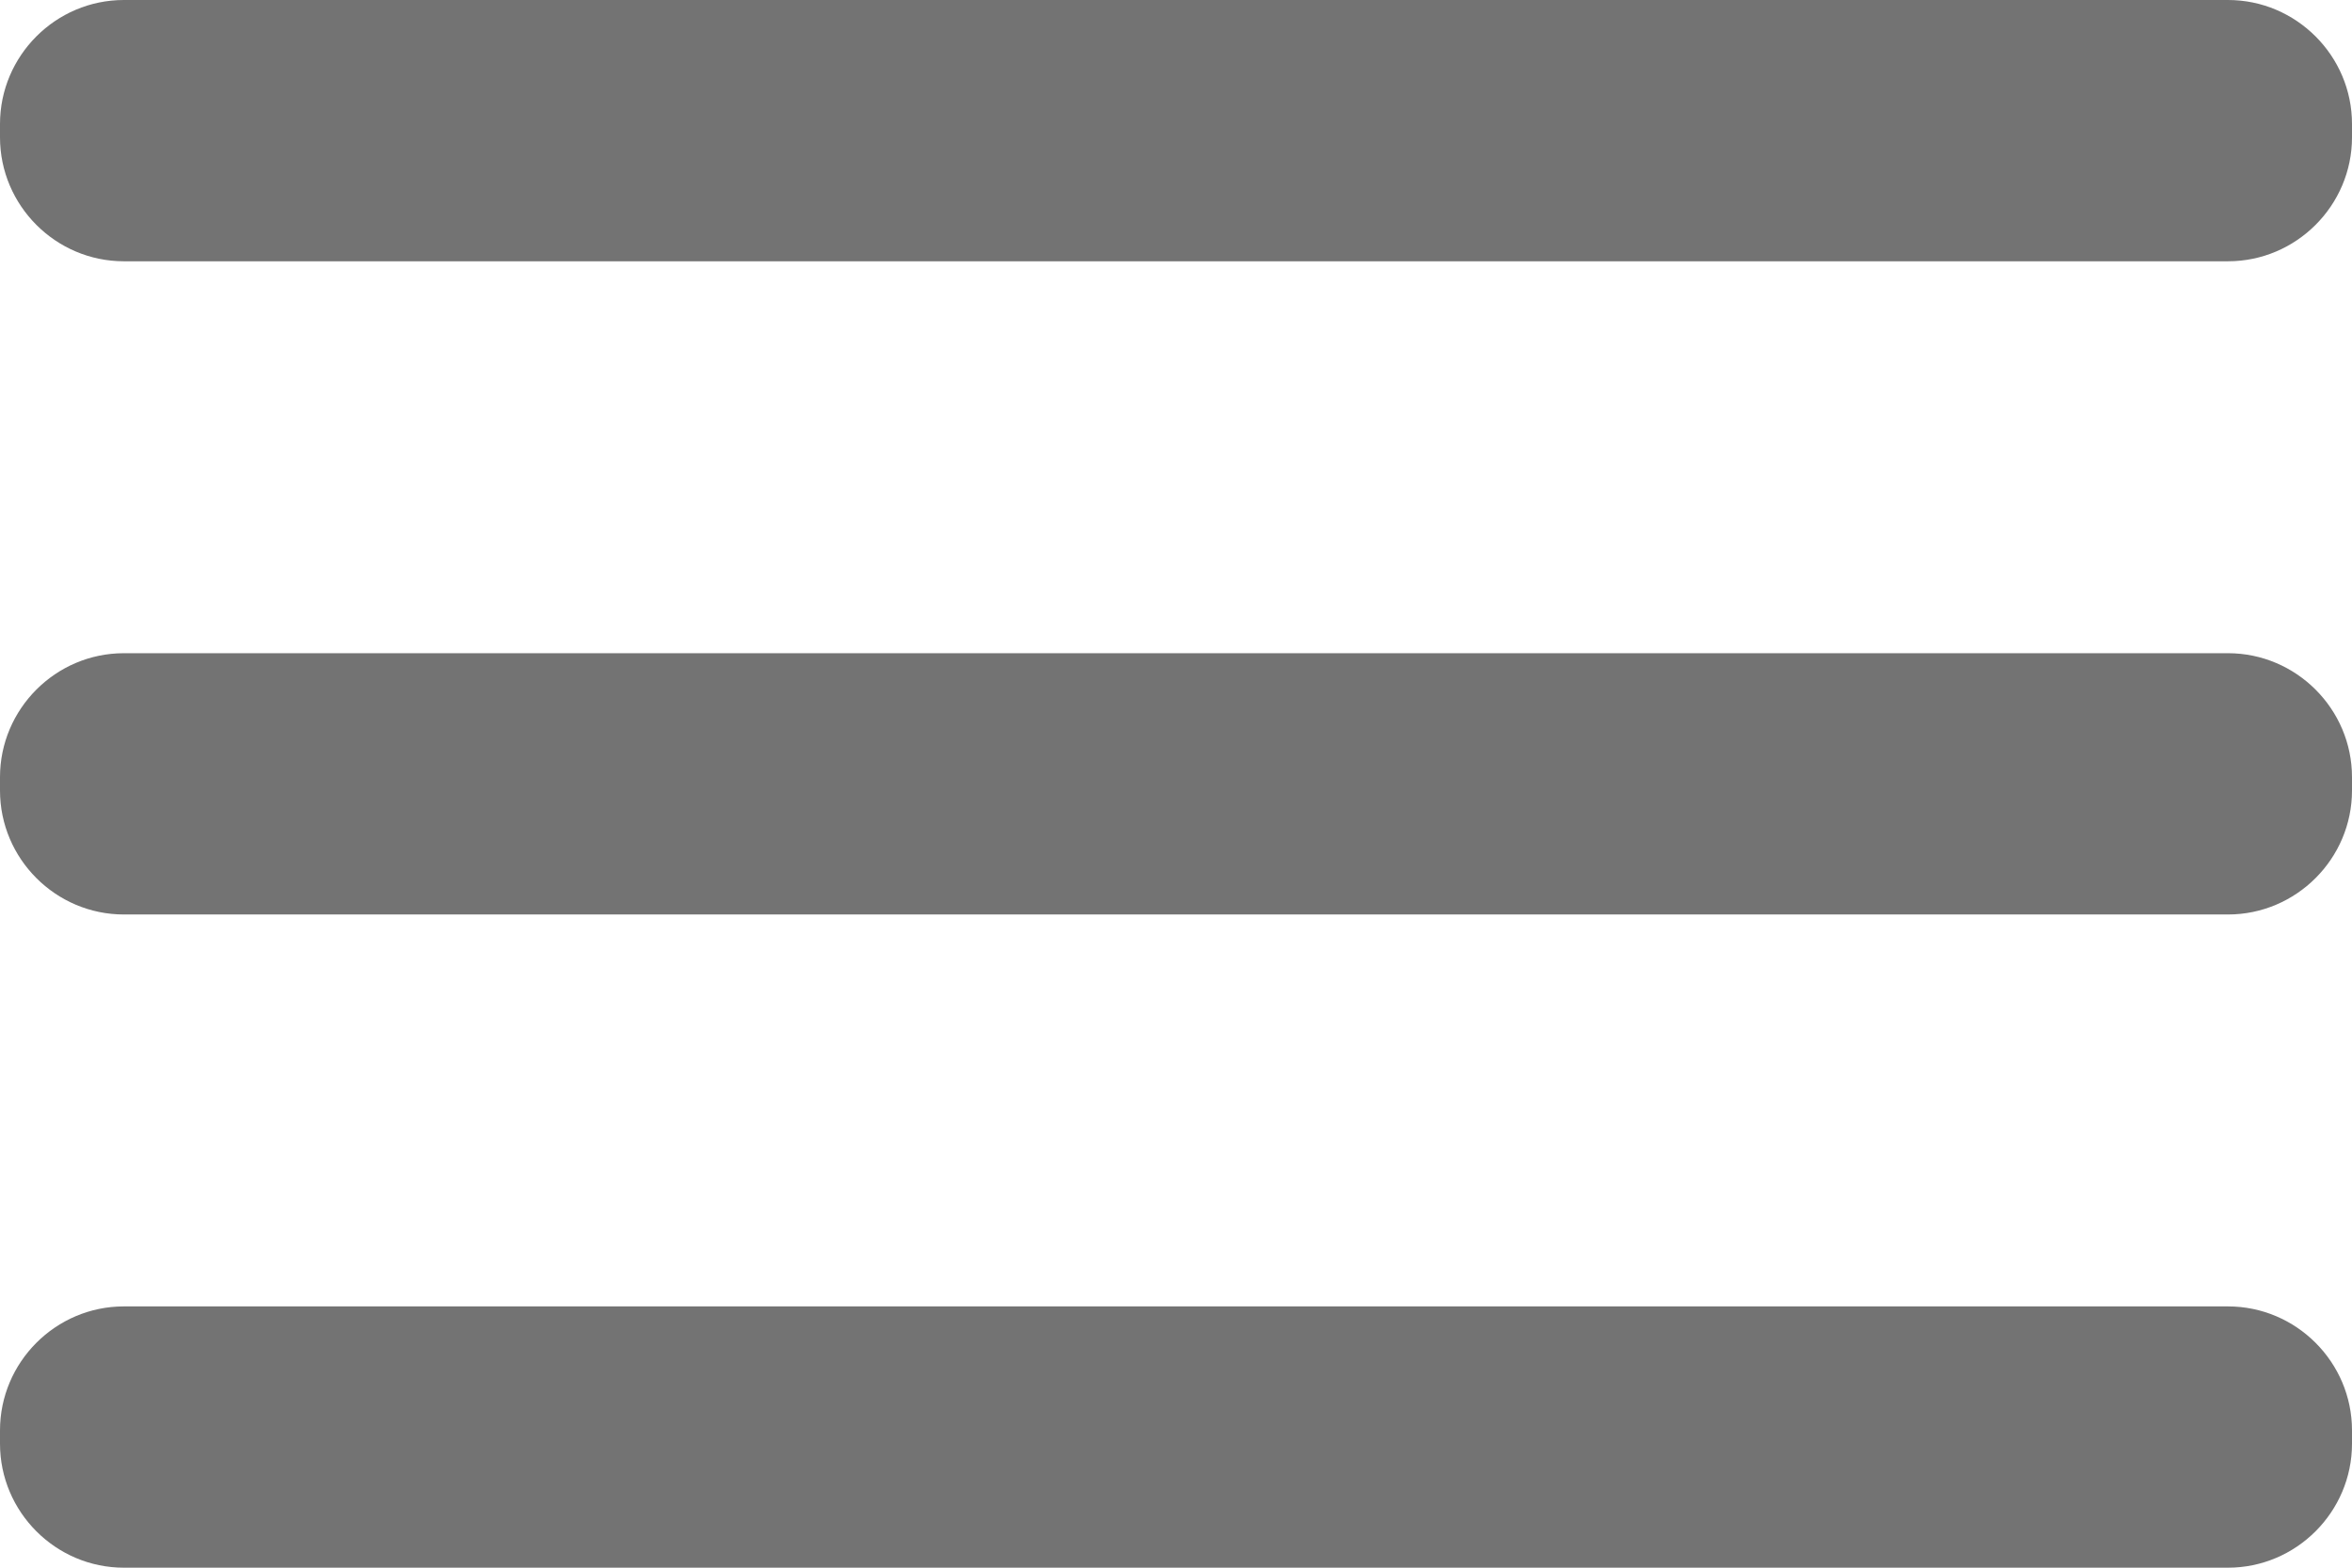 <svg xmlns="http://www.w3.org/2000/svg" width="18" height="12" fill="none" style=""><rect id="backgroundrect" width="100%" height="100%" x="0" y="0" fill="none" stroke="none"/>

<g class="currentLayer" style=""><title>Layer 1</title><path fill-rule="evenodd" clip-rule="evenodd" d="M0.948 0H17.051C17.573 0 18 0.427 18 0.949V1.051C18 1.573 17.573 2 17.051 2H0.948C0.426 2 0 1.573 0 1.051V0.949C0 0.427 0.426 0 0.948 0ZM17.051 5H0.948C0.426 5 0 5.427 0 5.949V6.051C0 6.573 0.426 7 0.948 7H17.051C17.573 7 18 6.573 18 6.051V5.949C18 5.427 17.573 5 17.051 5ZM17.051 10H0.948C0.426 10 0 10.427 0 10.949V11.051C0 11.573 0.426 12 0.948 12H17.051C17.573 12 18 11.573 18 11.051V10.949C18 10.427 17.573 10 17.051 10Z" fill="#737373" id="svg_1"/></g></svg>